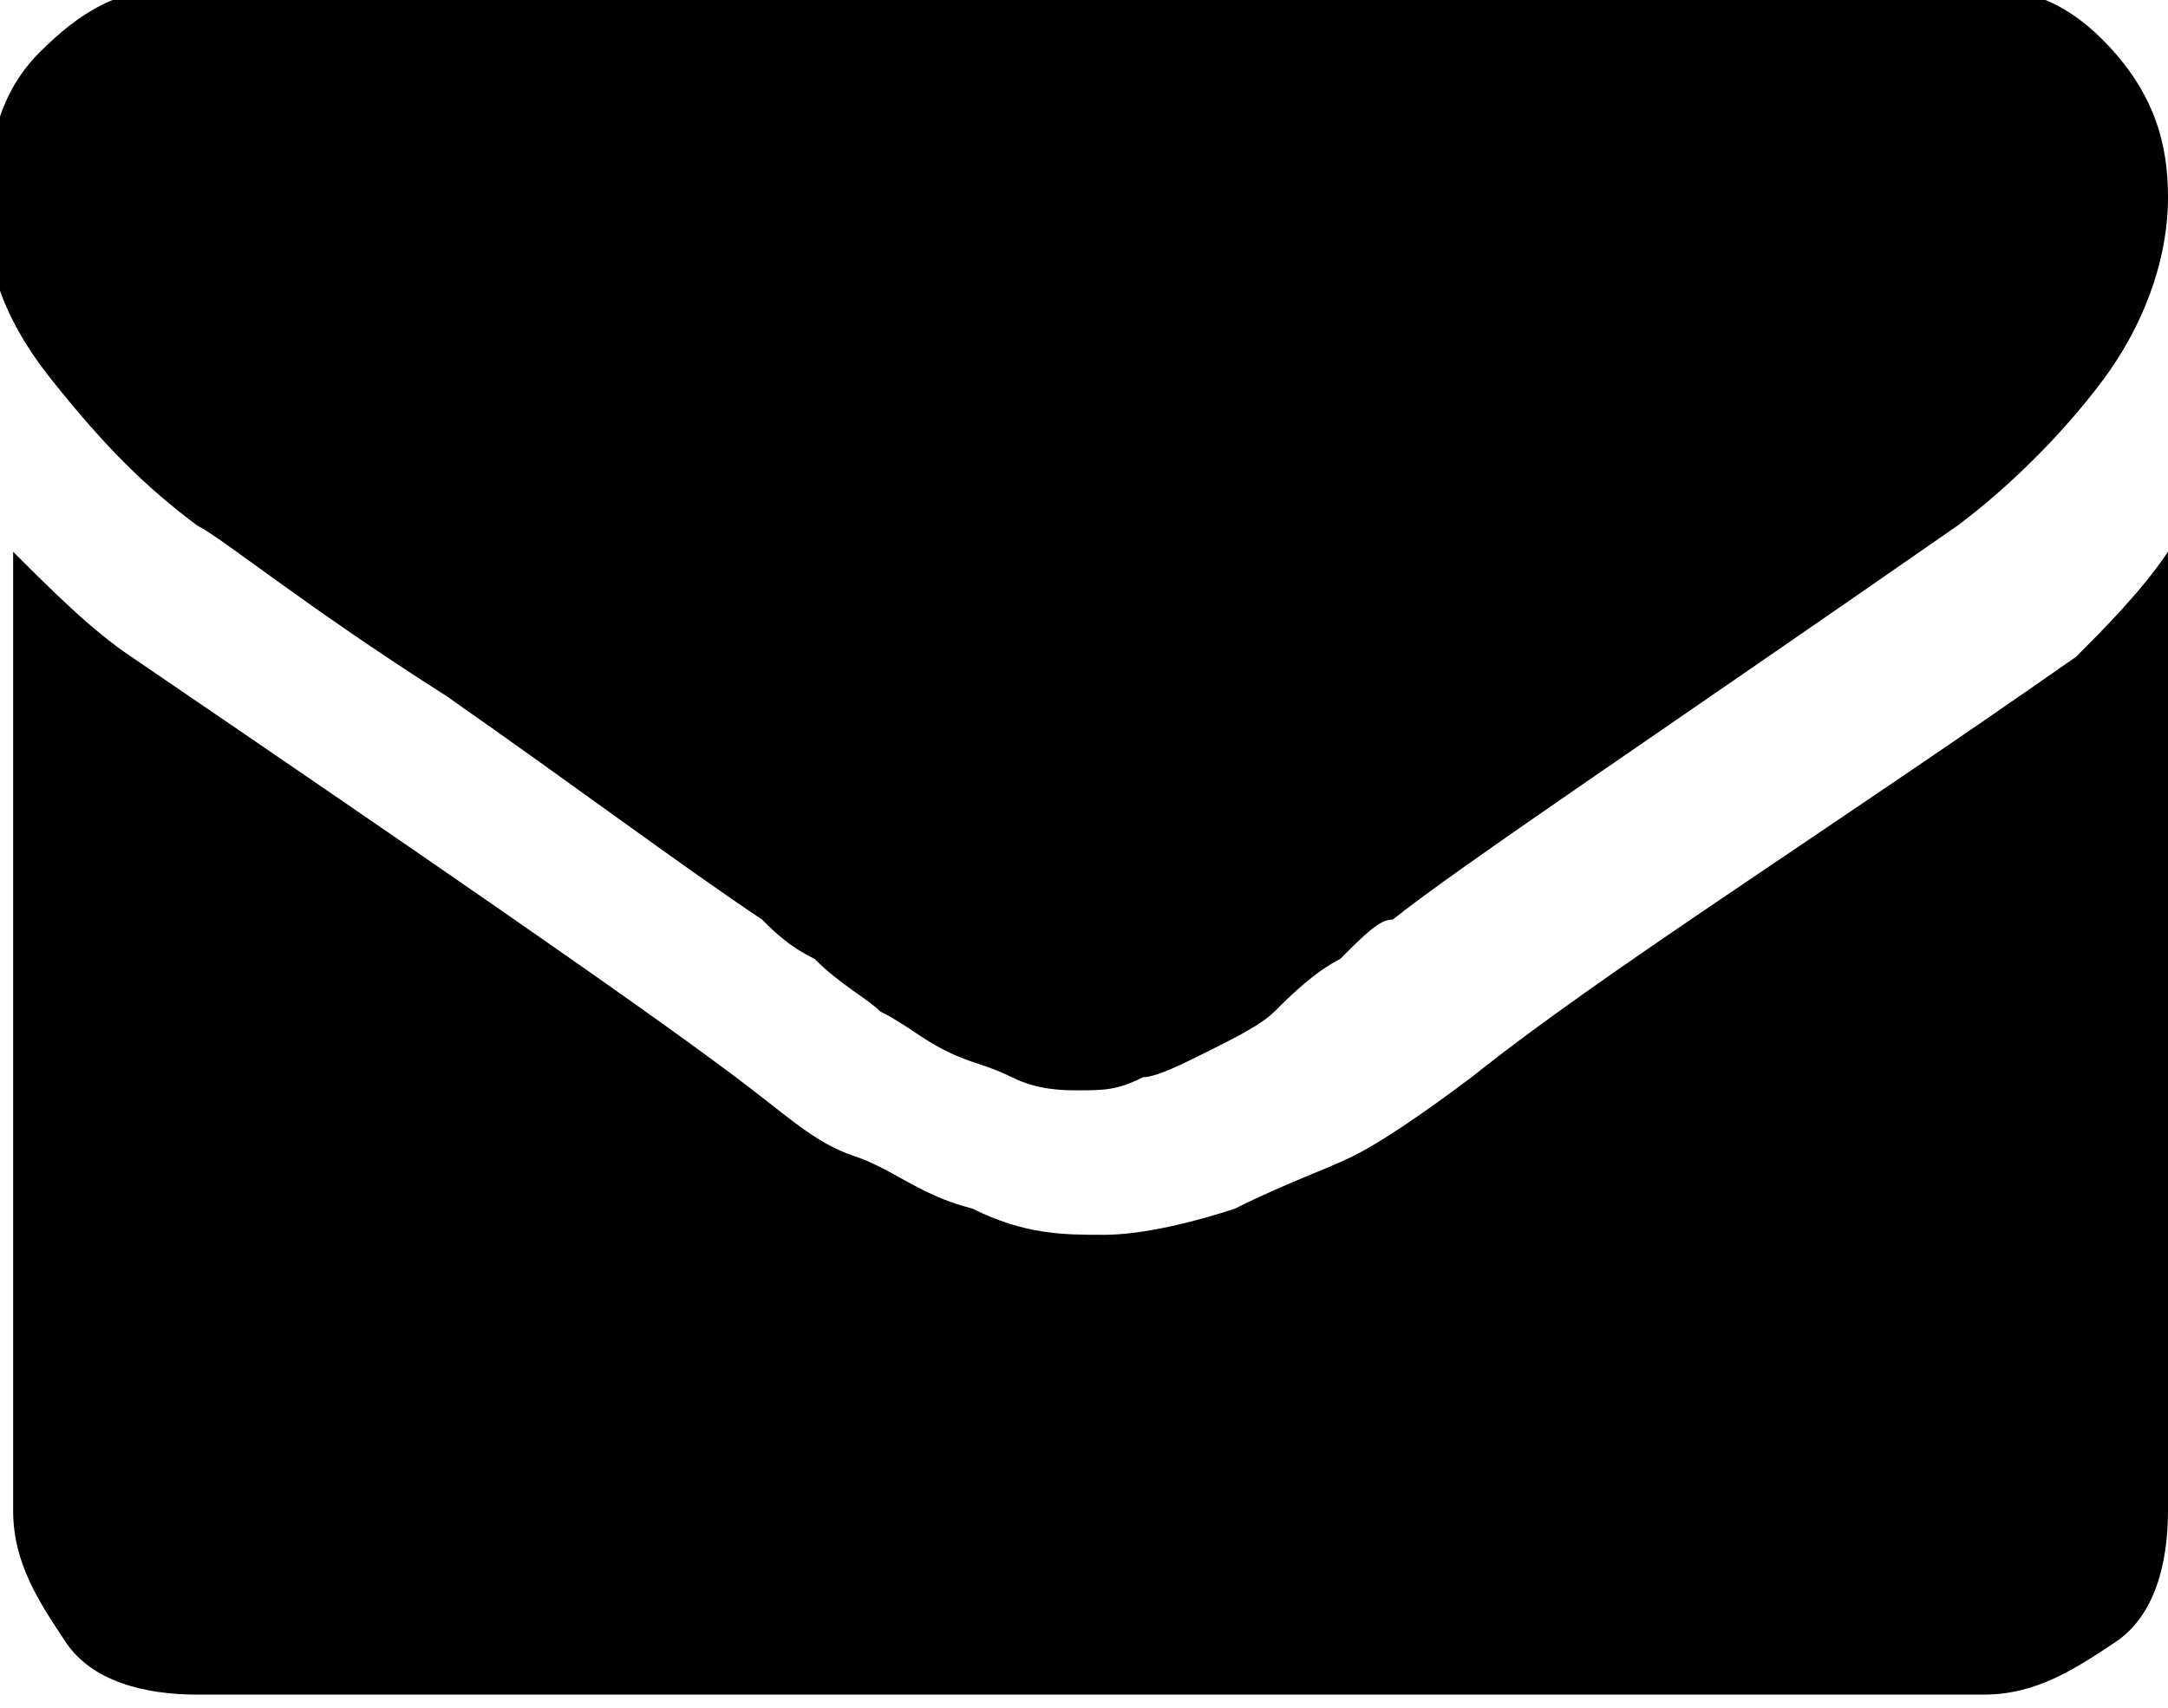 <svg xmlns="http://www.w3.org/2000/svg" width="16.5" height="13" viewBox="0 1651 16.5 13"><path d="M16.5 1655.2v7.3c0 .4-.1.8-.4 1s-.6.4-1 .4H1.5c-.4 0-.8-.1-1-.4s-.4-.6-.4-1v-7.3c.3.3.6.6.9.8 2.2 1.5 3.8 2.6 4.6 3.2.4.3.6.5.9.6s.5.3.9.4c.4.2.7.2 1 .2.3 0 .7-.1 1-.2.4-.2.7-.3.9-.4.2-.1.5-.3.9-.6 1-.8 2.6-1.8 4.6-3.2.2-.2.5-.5.7-.8zm0-2.7c0 .5-.2 1-.5 1.4-.3.4-.7.8-1.1 1.1-2.3 1.6-3.8 2.6-4.3 3-.1 0-.2.1-.4.3-.2.1-.4.3-.5.4s-.3.2-.5.3c-.2.1-.4.2-.5.2-.2.1-.3.1-.5.1-.1 0-.3 0-.5-.1s-.3-.1-.5-.2-.3-.2-.5-.3c-.1-.1-.3-.2-.5-.4-.2-.1-.3-.2-.4-.3-.6-.4-1.4-1-2.4-1.7-1.1-.7-1.7-1.2-1.9-1.3-.4-.3-.7-.6-1.1-1.1s-.5-.9-.5-1.3c0-.5.1-.9.4-1.2s.6-.5 1.1-.5H15c.4 0 .7.1 1 .4.4.4.5.8.5 1.2z"/></svg>